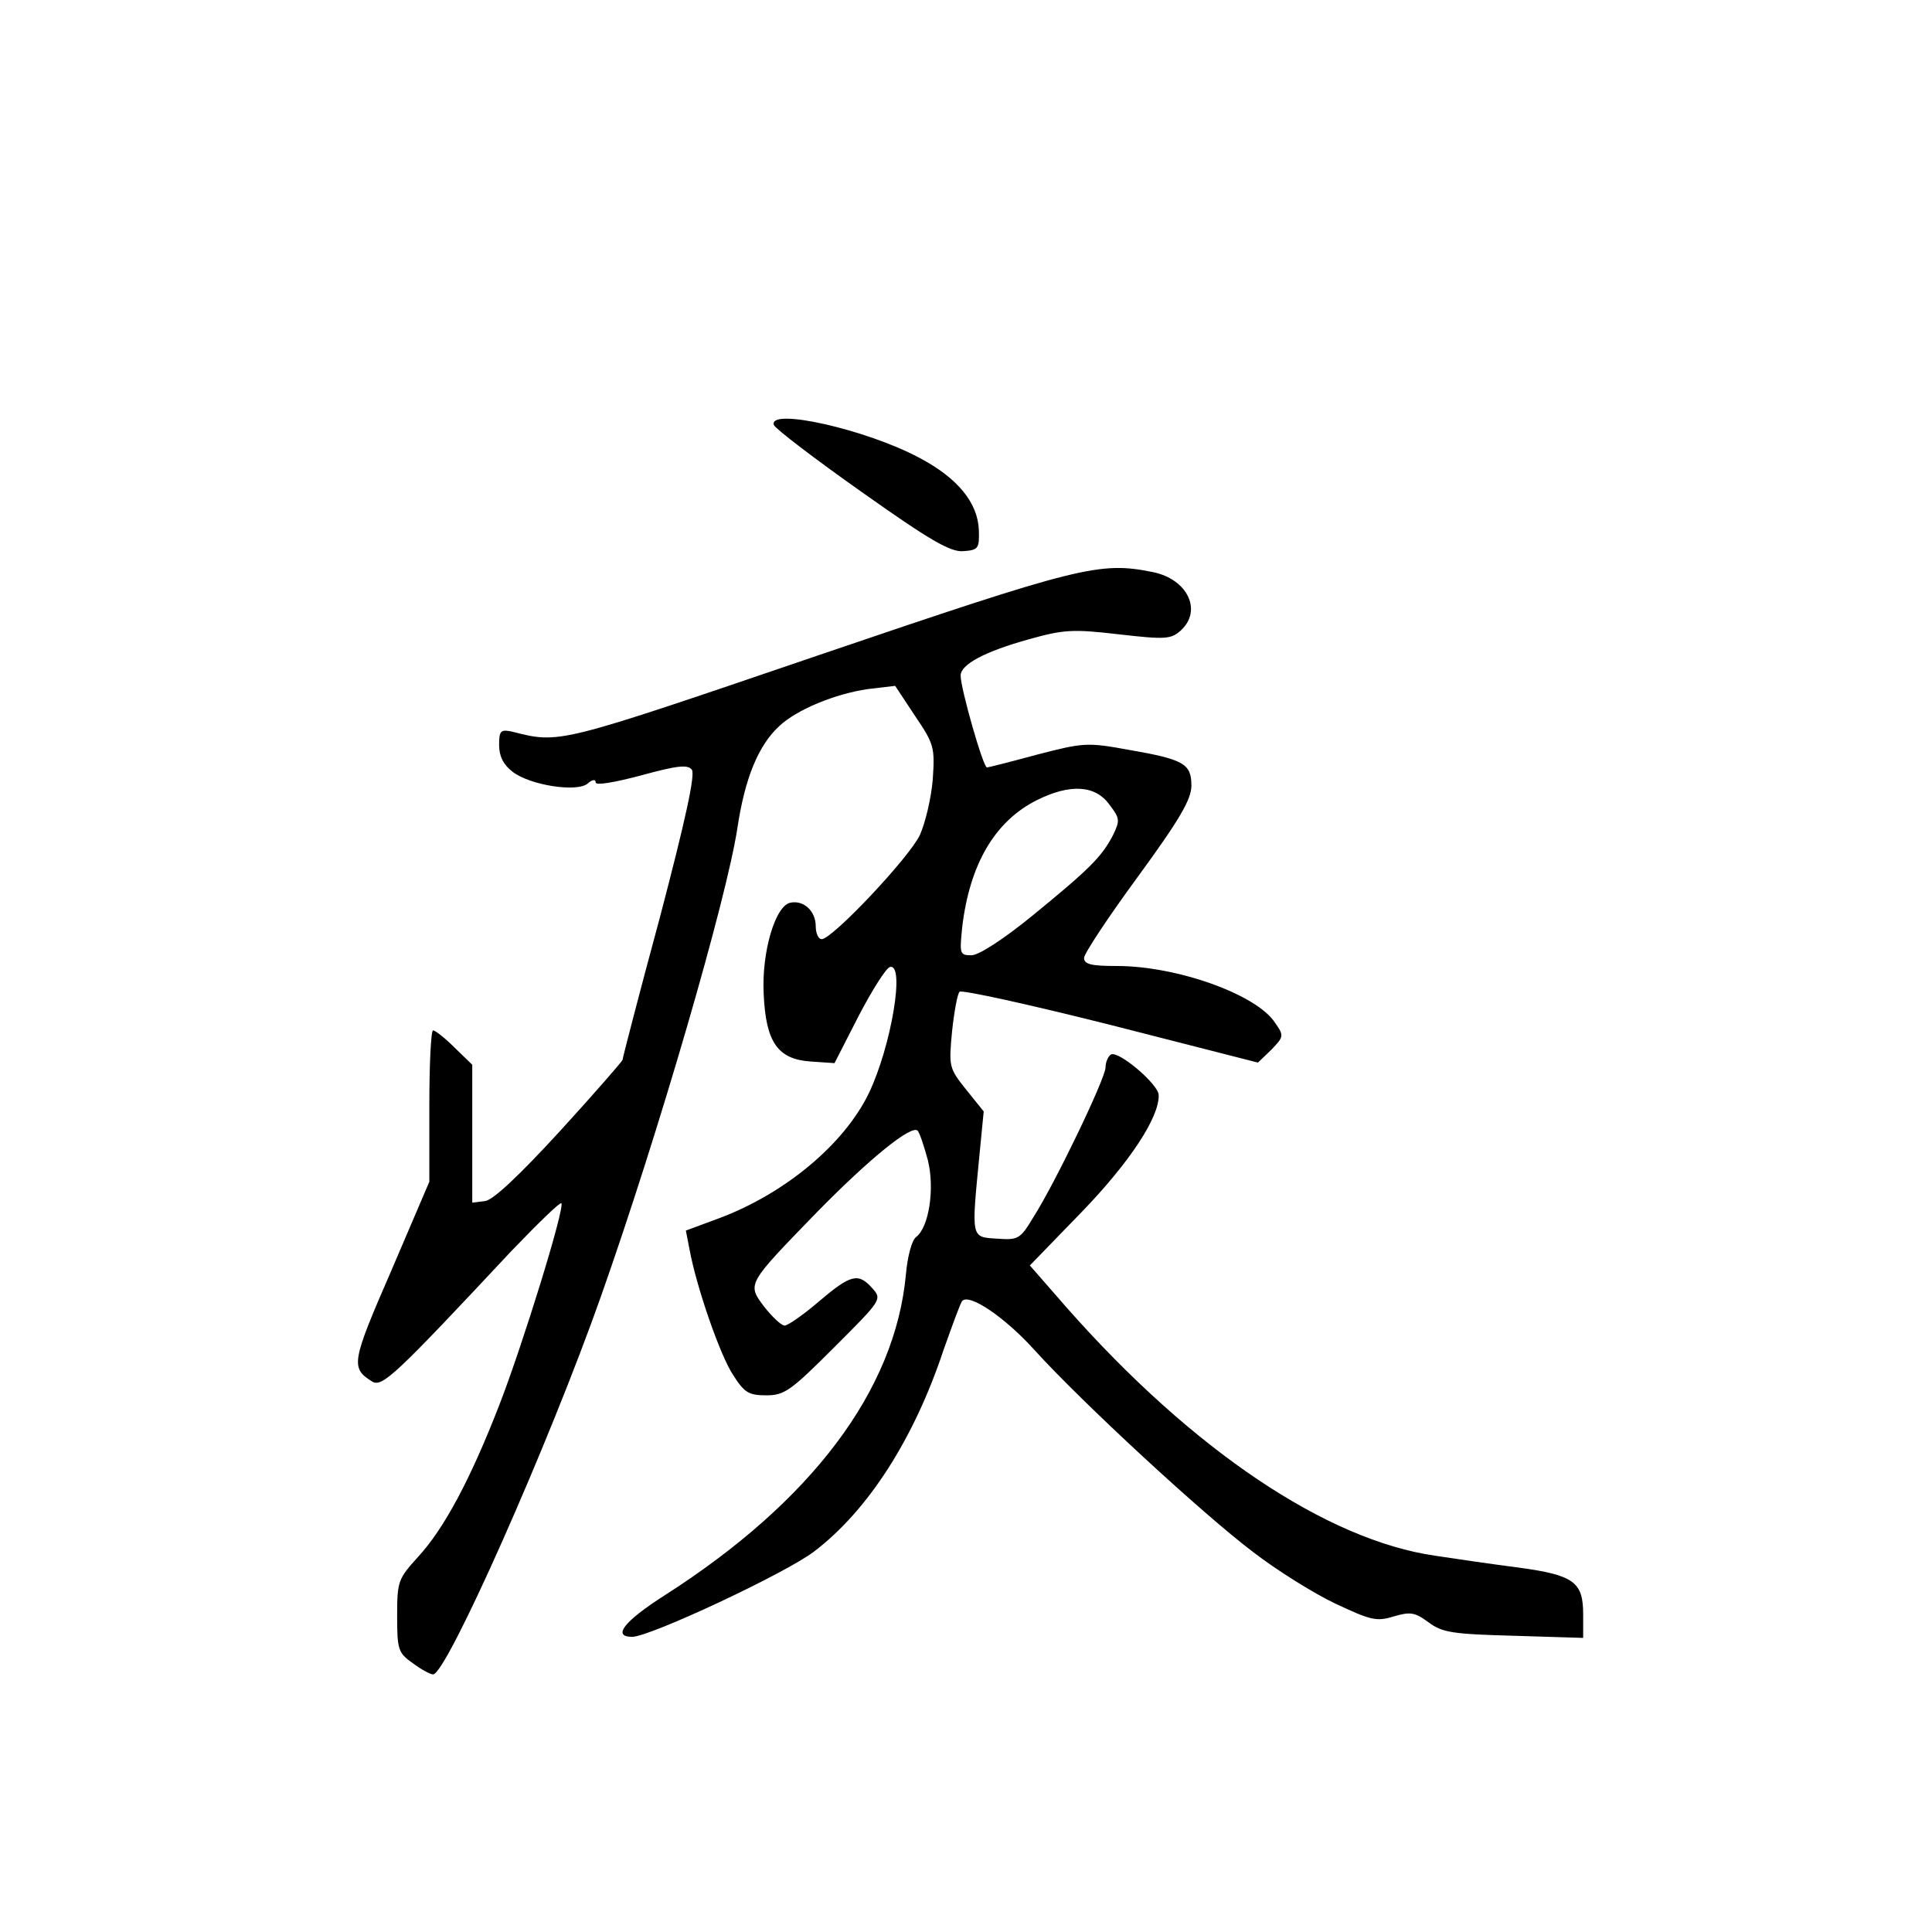 <?xml version="1.0" standalone="no"?>
<!DOCTYPE svg PUBLIC "-//W3C//DTD SVG 20010904//EN"
 "http://www.w3.org/TR/2001/REC-SVG-20010904/DTD/svg10.dtd">
<svg version="1.0" xmlns="http://www.w3.org/2000/svg"
 width="360pt" height="360pt" viewBox="0 0 360 360"
 preserveAspectRatio="xMidYMid meet">
<g transform="translate(0,360) scale(0.1,-0.1)"
fill="#000000" stroke="none">
<path d="M1442 2808 c3 -7 76 -63 164 -125 127 -90 165 -112 189 -110 28 2 30
5 29 39 -2 51 -39 97 -111 135 -99 53 -282 94 -271 61z"/>
<path d="M1525 2379 c-490 -167 -481 -165 -572 -142 -20 4 -23 1 -23 -25 0
-21 8 -37 25 -50 32 -25 120 -39 140 -22 9 8 15 8 15 2 0 -6 35 0 84 13 66 18
87 21 95 11 7 -8 -11 -91 -59 -274 -39 -144 -70 -264 -70 -267 0 -2 -52 -62
-116 -132 -76 -83 -125 -129 -140 -131 l-24 -3 0 128 0 129 -33 32 c-18 18
-36 32 -40 32 -4 0 -7 -64 -7 -141 l0 -141 -71 -166 c-74 -170 -76 -181 -36
-206 19 -12 42 10 260 243 49 51 90 91 93 89 7 -8 -72 -264 -116 -377 -54
-139 -103 -230 -151 -282 -37 -41 -39 -45 -39 -110 0 -63 2 -69 29 -88 16 -12
33 -21 38 -21 25 0 216 430 313 705 107 303 234 740 254 872 14 93 39 154 78
190 33 31 104 60 165 69 l51 6 37 -56 c36 -53 37 -59 33 -119 -3 -35 -14 -81
-24 -103 -19 -41 -163 -194 -183 -194 -6 0 -11 11 -11 24 0 28 -22 49 -47 44
-28 -5 -54 -91 -50 -170 4 -90 26 -122 88 -126 l44 -3 45 88 c25 48 51 89 58
91 29 9 3 -147 -39 -235 -46 -95 -156 -187 -279 -233 l-62 -23 7 -36 c13 -70
57 -197 81 -233 21 -33 29 -38 62 -38 34 0 46 9 127 90 88 88 89 89 70 110
-26 29 -40 25 -99 -25 -29 -25 -58 -45 -64 -45 -6 0 -23 16 -38 35 -32 43 -33
41 98 176 99 101 177 164 188 152 4 -5 12 -29 19 -55 13 -53 2 -125 -22 -143
-8 -6 -16 -36 -19 -70 -20 -216 -176 -423 -450 -598 -75 -48 -98 -77 -60 -77
33 0 287 119 339 159 101 77 186 210 241 375 17 48 32 89 35 92 14 14 80 -31
135 -92 89 -98 313 -305 407 -376 44 -34 113 -77 153 -96 66 -31 77 -34 109
-24 31 9 39 8 65 -11 25 -19 45 -22 158 -25 l130 -4 0 44 c0 60 -17 73 -120
87 -47 6 -116 16 -155 22 -203 29 -453 197 -687 462 l-69 79 96 99 c90 93 146
178 144 219 -1 20 -75 83 -89 75 -5 -3 -10 -14 -10 -24 0 -20 -94 -216 -135
-280 -24 -40 -28 -42 -68 -39 -48 3 -47 0 -32 155 l8 82 -33 41 c-32 40 -32
43 -26 108 4 37 10 70 14 74 4 4 131 -24 282 -62 l274 -70 25 24 c23 24 24 26
7 50 -34 53 -183 106 -295 106 -47 0 -61 3 -61 15 0 8 45 76 100 151 79 108
100 145 100 170 0 41 -14 49 -118 67 -76 14 -84 13 -169 -9 -48 -13 -91 -24
-94 -24 -7 0 -49 147 -49 171 0 21 45 45 128 68 64 18 82 19 167 9 87 -10 97
-9 115 7 41 37 13 96 -52 109 -99 20 -135 11 -623 -155z m542 -278 c20 -26 20
-30 7 -57 -21 -41 -46 -65 -150 -150 -54 -44 -100 -74 -114 -74 -22 0 -22 3
-17 53 14 117 61 197 139 236 62 31 109 28 135 -8z"/>
</g>
</svg>
